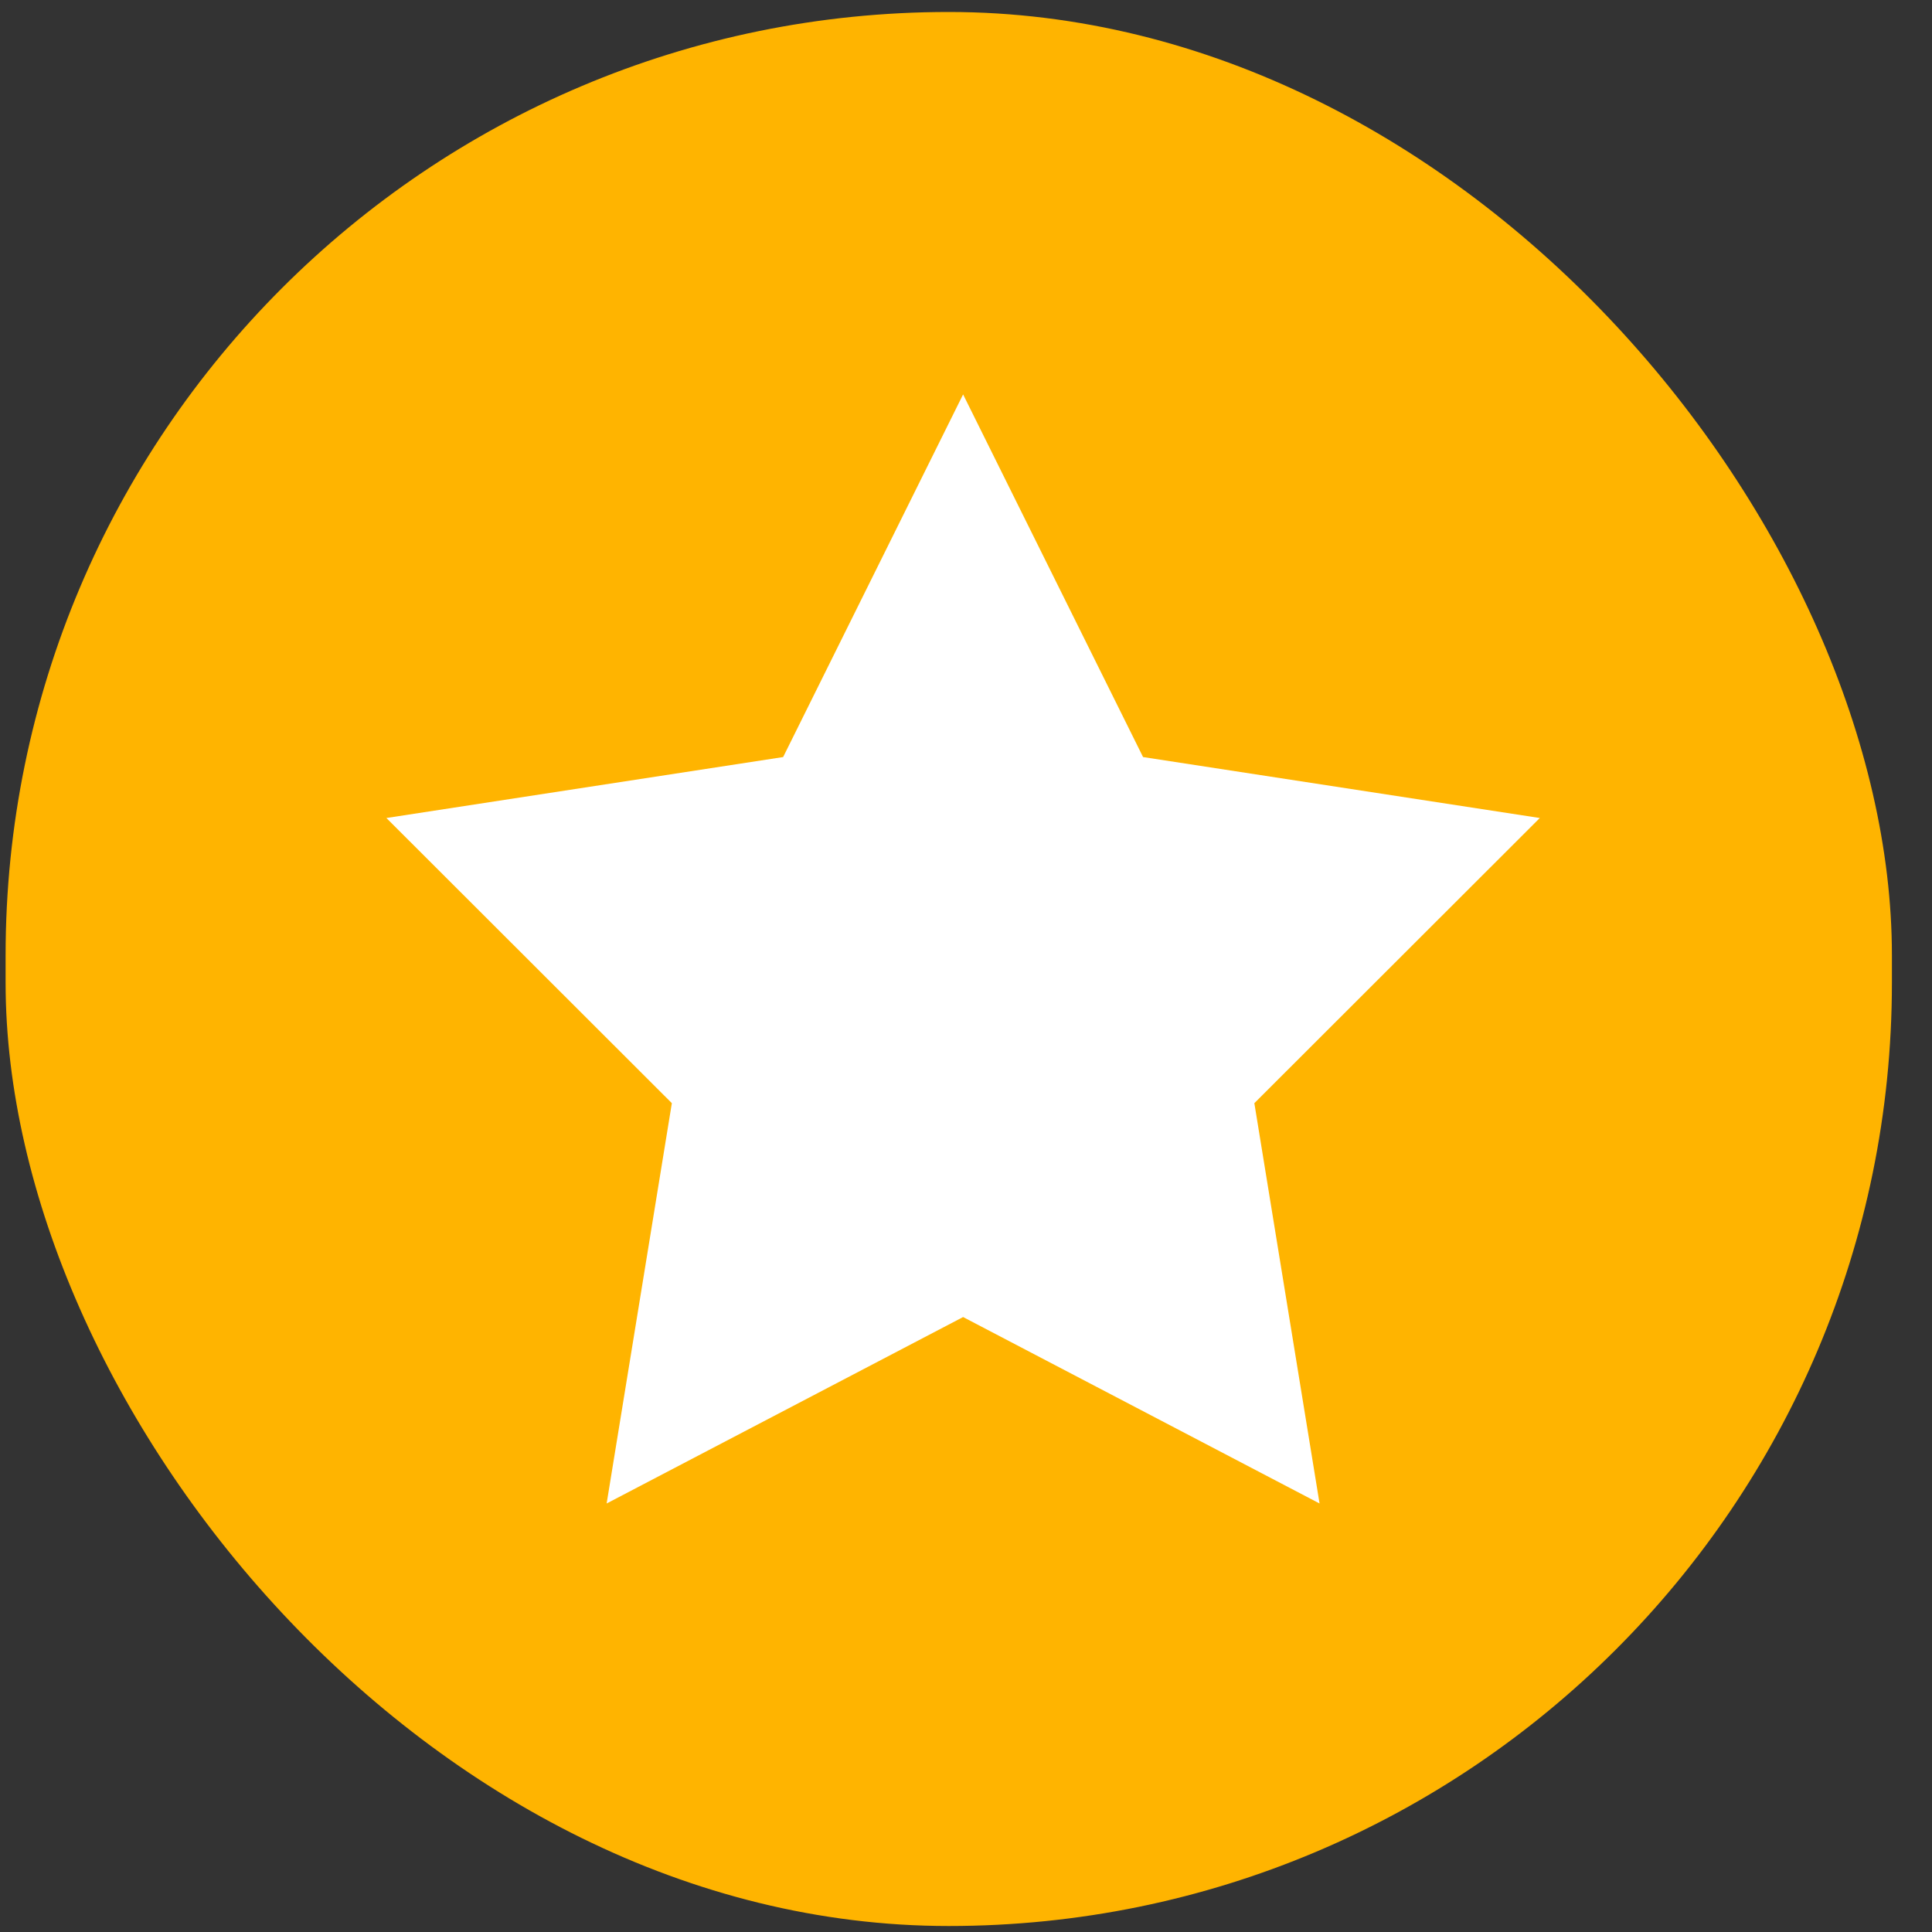 <svg xmlns="http://www.w3.org/2000/svg" width="20" height="20" viewBox="0 0 20 20">
    <rect x="0" y="0" width="20" height="20" fill="#333333" stroke="none"/>
    <g fill="none" fill-rule="evenodd">
        <rect width="19.527" height="19.814" x=".058" y=".124" fill="#FFB400" rx="9.764"/>
        <path fill="#FFF" fill-rule="nonzero" d="M9.97 4.083l1.863 3.754 4.107.631-2.955 2.952.675 4.144-3.69-1.93-3.69 1.93.675-4.144L4 8.468l4.107-.631z"/>
    </g>
</svg>
